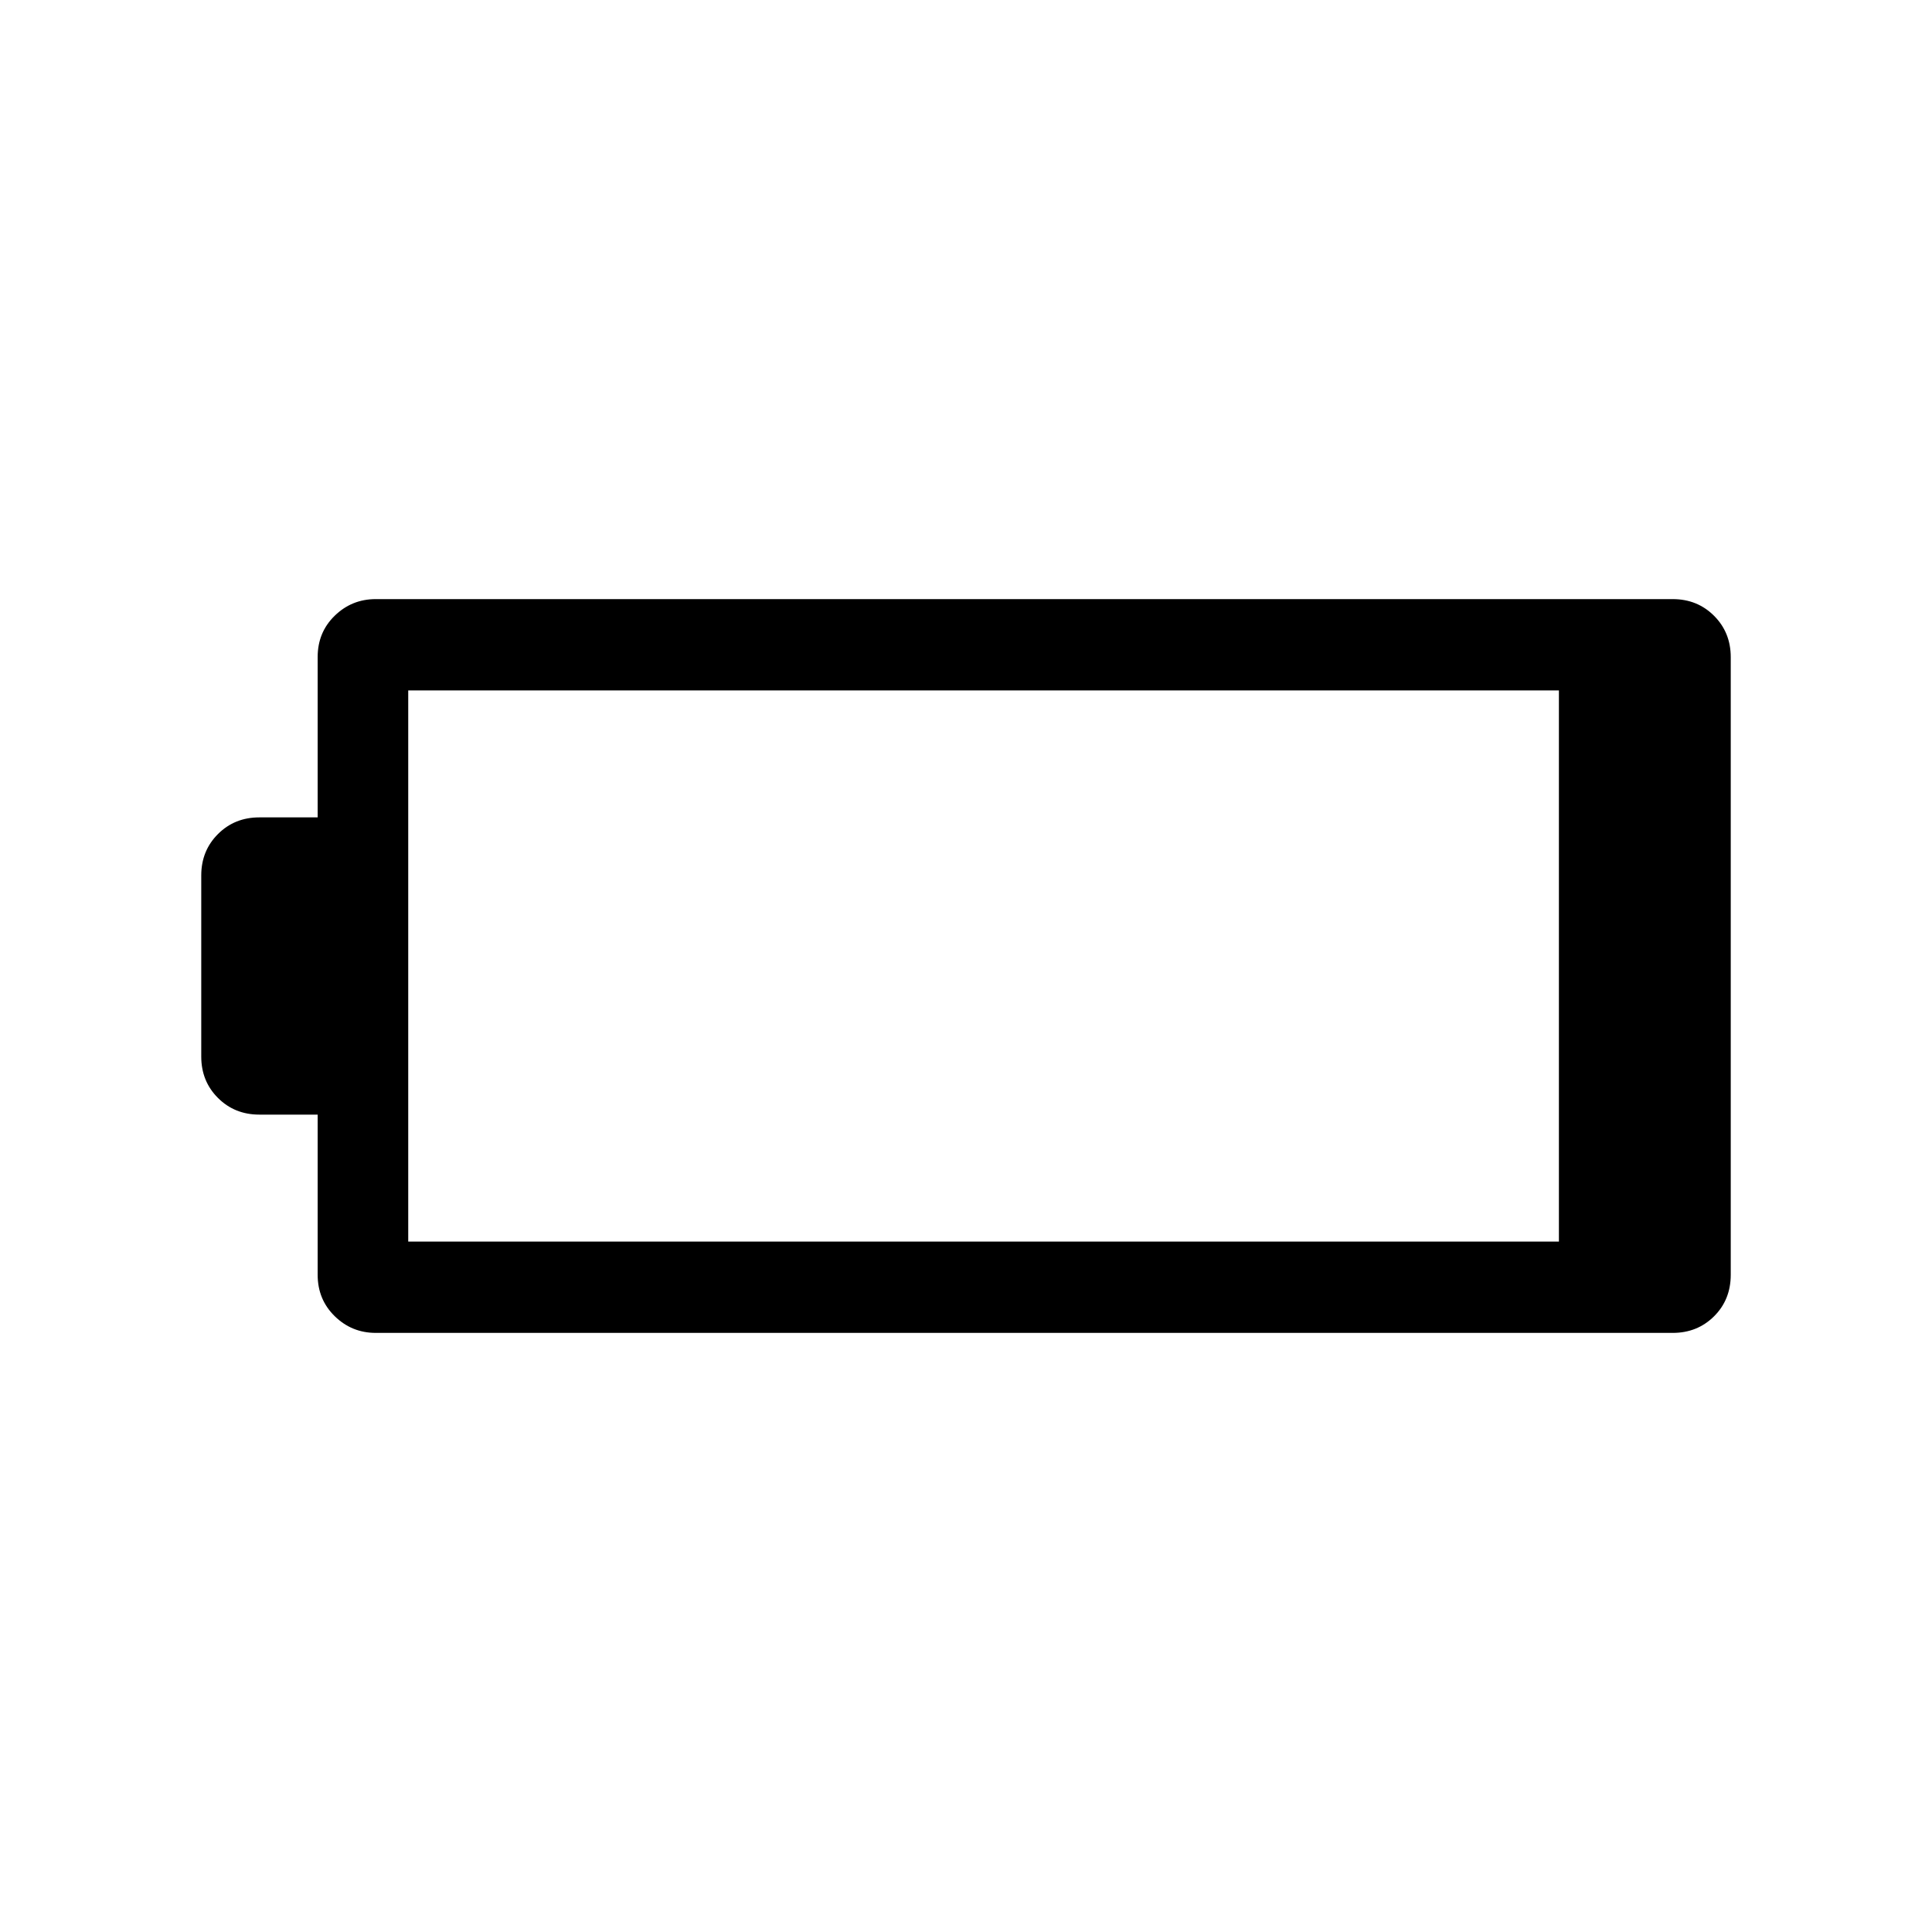 <svg xmlns="http://www.w3.org/2000/svg" height="48" viewBox="0 -960 960 960" width="48"><path d="M186.693-297.694q-11.884 0-20.365-8.293-8.481-8.293-8.481-20.553v-79.614h-28.999q-12.26 0-20.553-8.294-8.294-8.293-8.294-20.552v-90q0-12.259 8.294-20.552 8.293-8.294 20.553-8.294h28.999v-79.694q0-12.276 8.481-20.521 8.481-8.245 20.365-8.245h644.459q12.26 0 20.553 8.293 8.294 8.293 8.294 20.553v306.856q0 12.42-8.294 20.665-8.293 8.245-20.553 8.245H186.693Zm16.153-45.383h571.769v-273.846H202.846v273.846Z"/></svg>